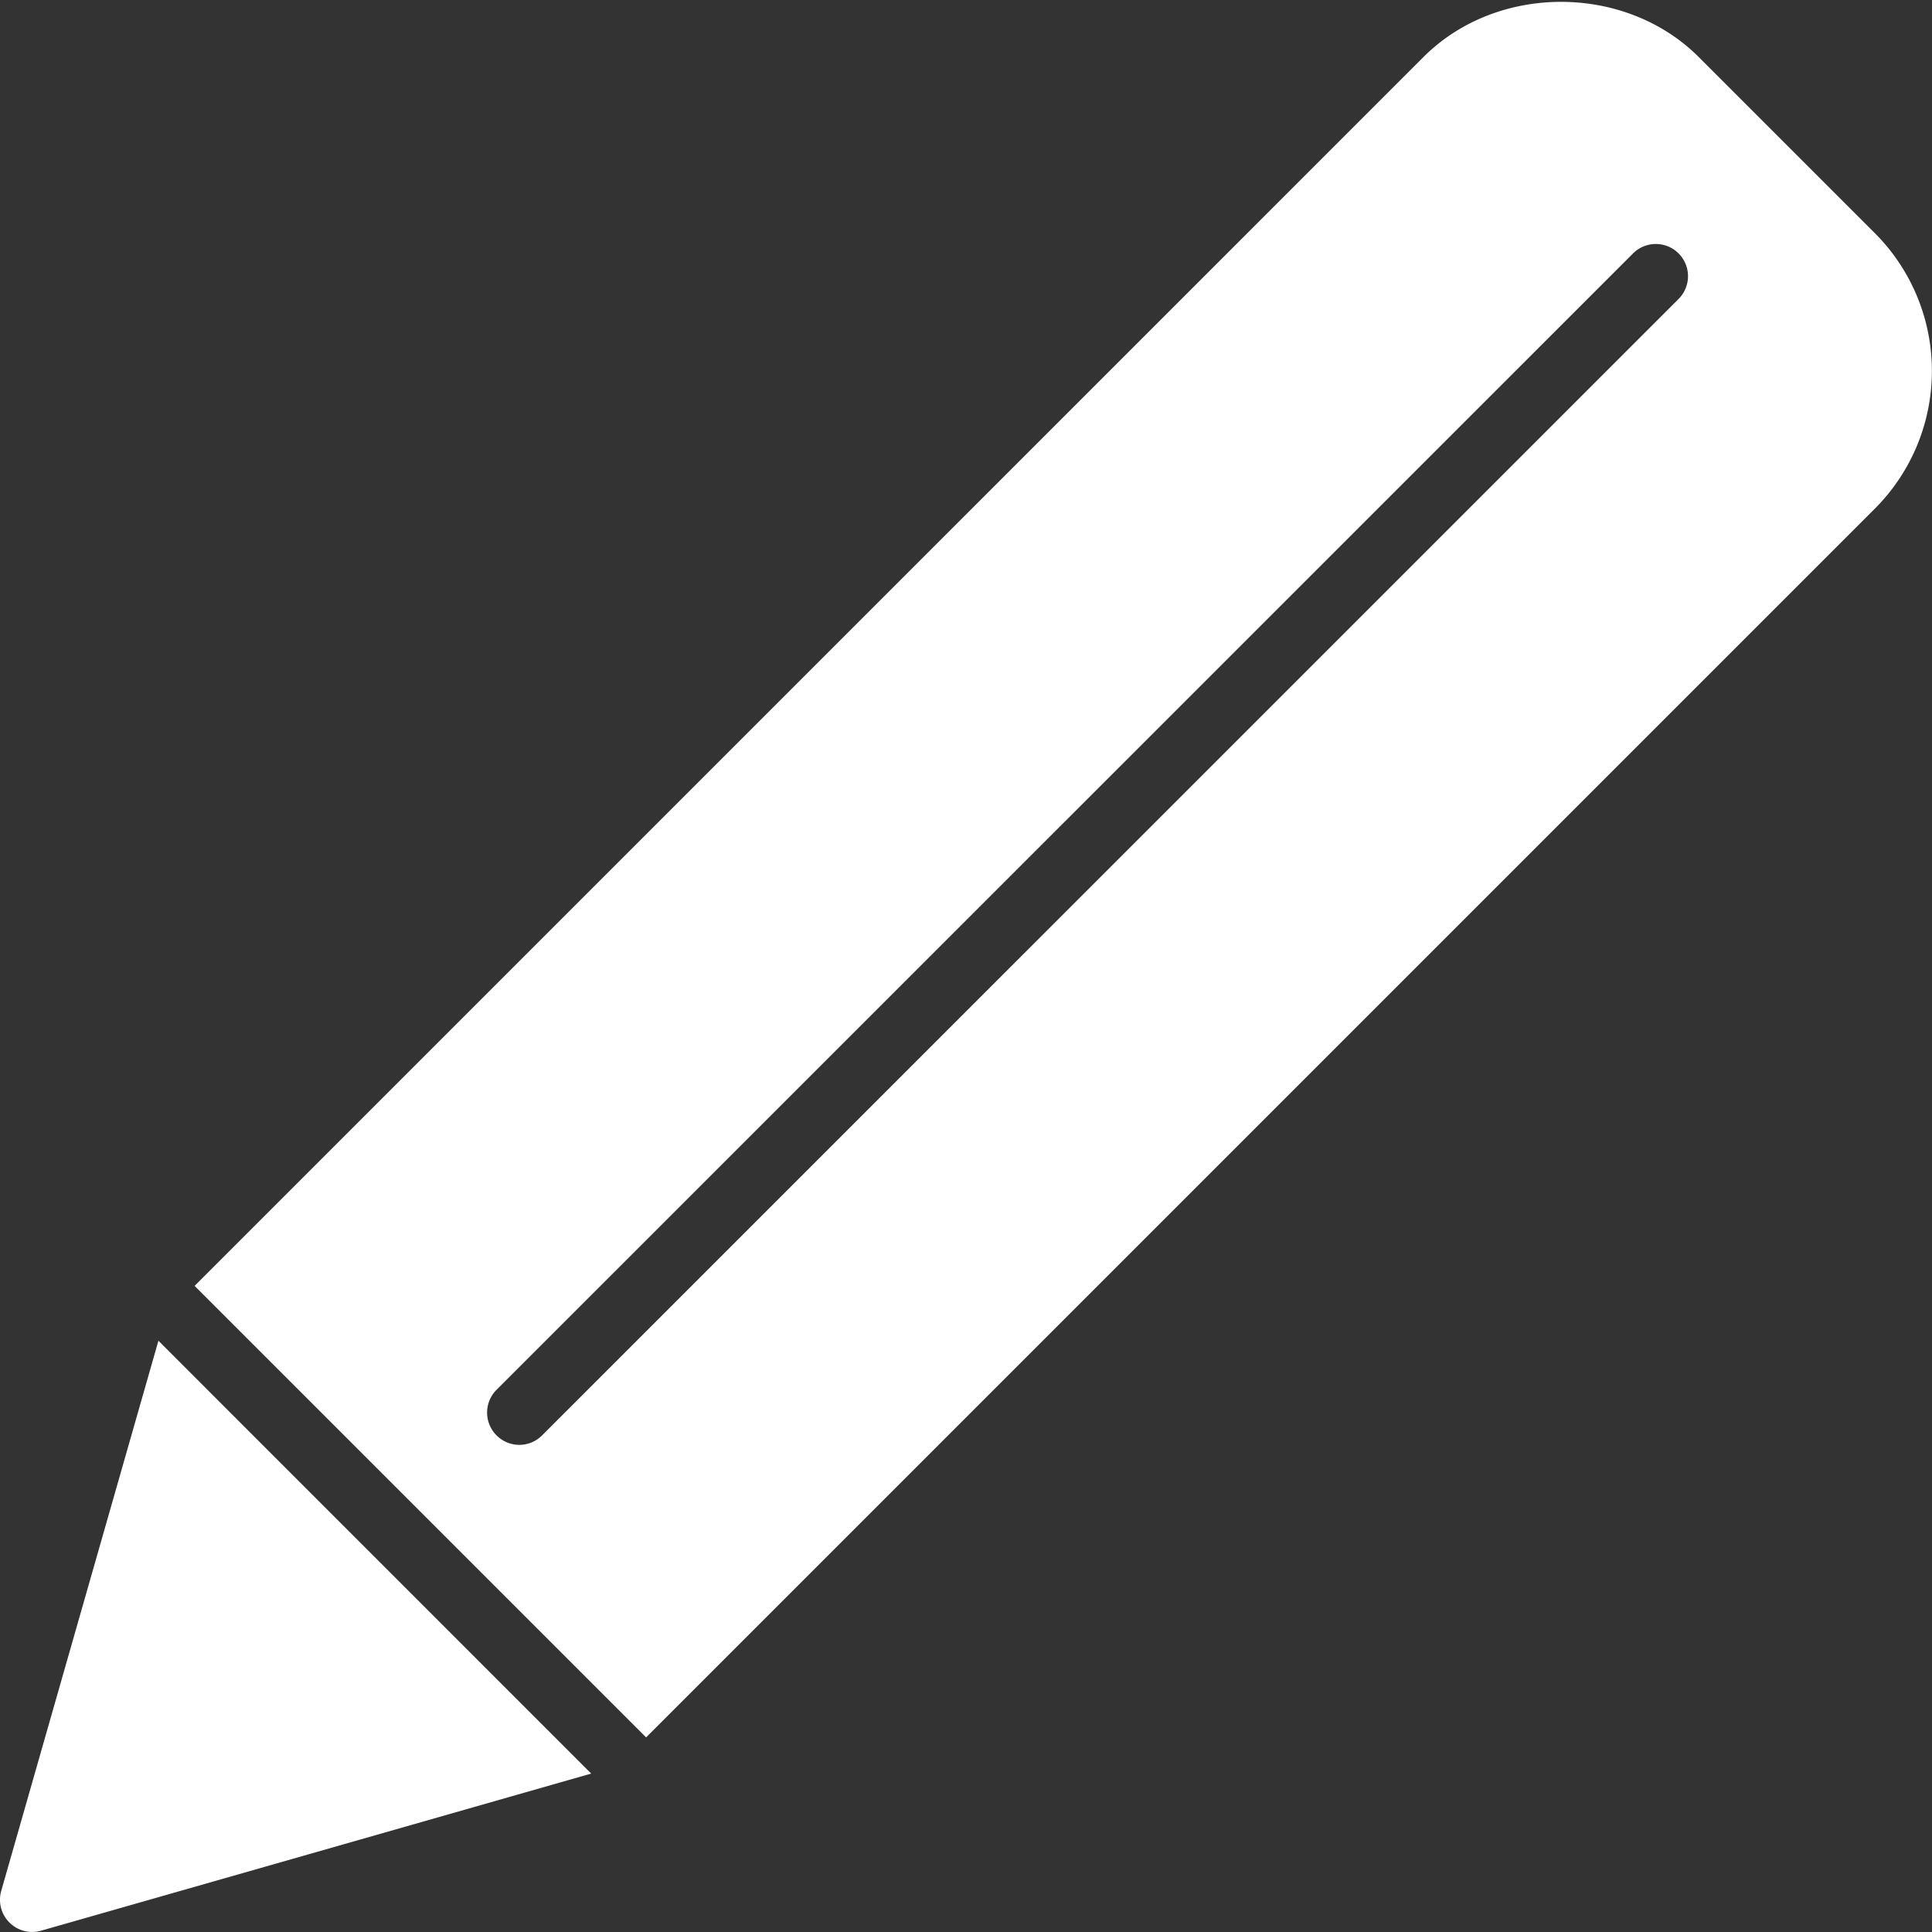 <svg xmlns="http://www.w3.org/2000/svg" viewBox="0 0 30 30">
  <rect x="0" y="0" width="30" height="30" fill="#333333" stroke="none"/>
  <g fill="#fff">
    <path d="M2.46 20.819L.019 29.362a.5.5 0 0 0 .618.618l8.543-2.44-6.72-6.721zM29.115 3.623L26.377.885c-1.143-1.142-3.133-1.141-4.273 0L3.022 19.967l7.011 7.011L29.115 7.896a3.025 3.025 0 0 0 0-4.273zm-3.044 1.013L8.418 22.288a.498.498 0 0 1-.708 0 .5.5 0 0 1 0-.707L25.364 3.929a.5.5 0 0 1 .707.707z"/>
  </g>
</svg>
